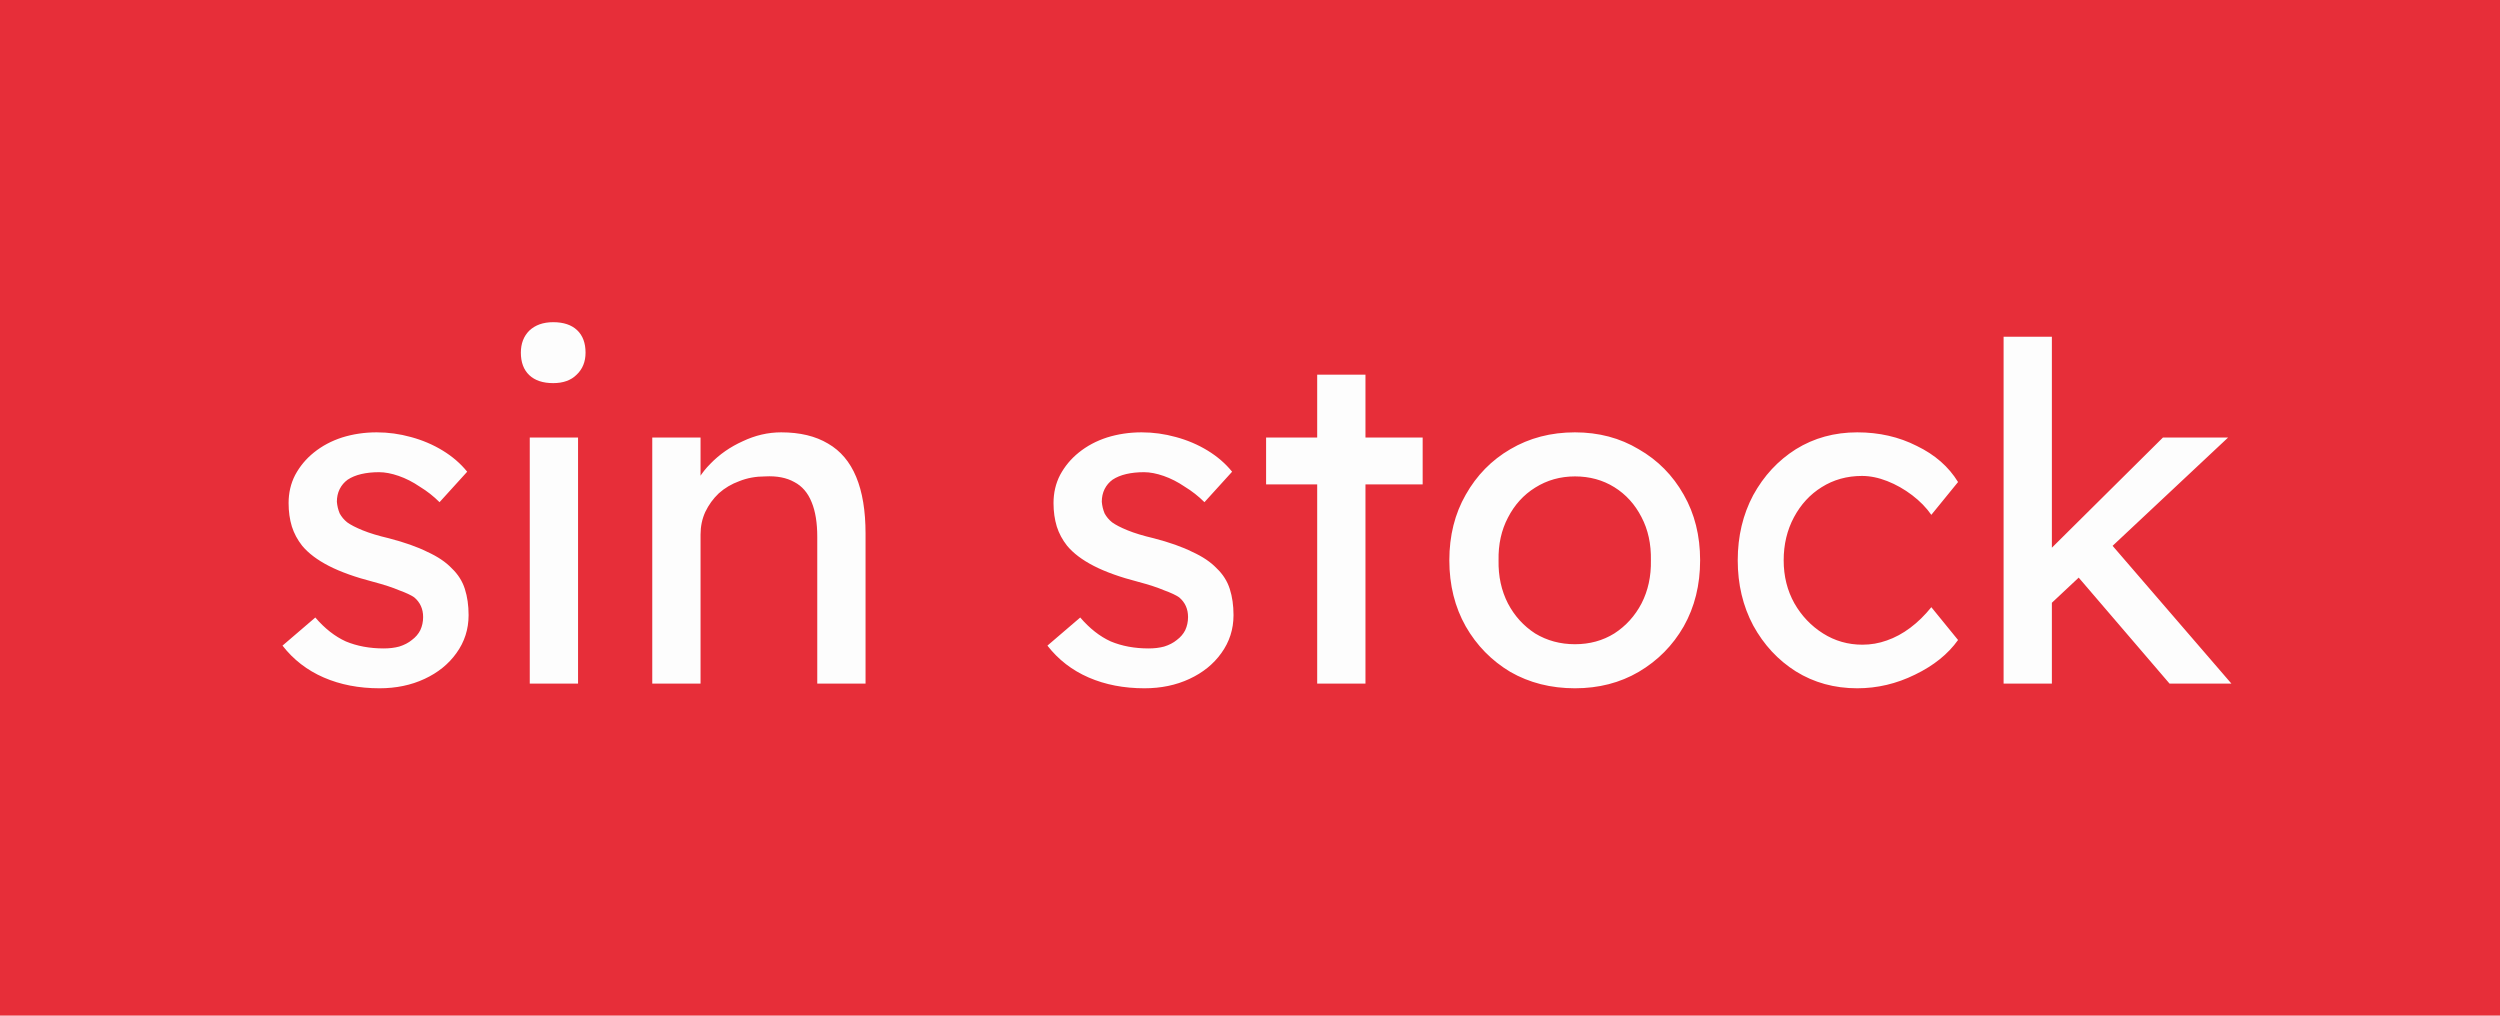 <svg width="64" height="26" viewBox="0 0 64 26" fill="none" xmlns="http://www.w3.org/2000/svg">
<rect width="64" height="26" fill="#E72E39"/>
<path d="M9.716 17.62C9.188 17.62 8.712 17.528 8.288 17.344C7.864 17.16 7.512 16.888 7.232 16.528L8.072 15.808C8.312 16.088 8.572 16.292 8.852 16.42C9.14 16.54 9.464 16.6 9.824 16.6C9.968 16.6 10.1 16.584 10.22 16.552C10.348 16.512 10.456 16.456 10.544 16.384C10.64 16.312 10.712 16.228 10.76 16.132C10.808 16.028 10.832 15.916 10.832 15.796C10.832 15.588 10.756 15.42 10.604 15.292C10.524 15.236 10.396 15.176 10.22 15.112C10.052 15.04 9.832 14.968 9.56 14.896C9.096 14.776 8.716 14.64 8.42 14.488C8.124 14.336 7.896 14.164 7.736 13.972C7.616 13.82 7.528 13.656 7.472 13.48C7.416 13.296 7.388 13.096 7.388 12.88C7.388 12.616 7.444 12.376 7.556 12.16C7.676 11.936 7.836 11.744 8.036 11.584C8.244 11.416 8.484 11.288 8.756 11.2C9.036 11.112 9.332 11.068 9.644 11.068C9.94 11.068 10.232 11.108 10.52 11.188C10.816 11.268 11.088 11.384 11.336 11.536C11.584 11.688 11.792 11.868 11.96 12.076L11.252 12.856C11.1 12.704 10.932 12.572 10.748 12.46C10.572 12.34 10.392 12.248 10.208 12.184C10.024 12.12 9.856 12.088 9.704 12.088C9.536 12.088 9.384 12.104 9.248 12.136C9.112 12.168 8.996 12.216 8.9 12.28C8.812 12.344 8.744 12.424 8.696 12.52C8.648 12.616 8.624 12.724 8.624 12.844C8.632 12.948 8.656 13.048 8.696 13.144C8.744 13.232 8.808 13.308 8.888 13.372C8.976 13.436 9.108 13.504 9.284 13.576C9.46 13.648 9.684 13.716 9.956 13.78C10.356 13.884 10.684 14 10.94 14.128C11.204 14.248 11.412 14.388 11.564 14.548C11.724 14.7 11.836 14.876 11.9 15.076C11.964 15.276 11.996 15.5 11.996 15.748C11.996 16.108 11.892 16.432 11.684 16.72C11.484 17 11.212 17.22 10.868 17.38C10.524 17.54 10.14 17.62 9.716 17.62ZM13.562 17.5V11.2H14.798V17.5H13.562ZM14.162 9.808C13.898 9.808 13.694 9.74 13.55 9.604C13.406 9.468 13.334 9.276 13.334 9.028C13.334 8.796 13.406 8.608 13.55 8.464C13.702 8.32 13.906 8.248 14.162 8.248C14.426 8.248 14.63 8.316 14.774 8.452C14.918 8.588 14.99 8.78 14.99 9.028C14.99 9.26 14.914 9.448 14.762 9.592C14.618 9.736 14.418 9.808 14.162 9.808ZM16.698 17.5V11.2H17.934V12.496L17.718 12.64C17.798 12.36 17.954 12.104 18.186 11.872C18.418 11.632 18.694 11.44 19.014 11.296C19.334 11.144 19.662 11.068 19.998 11.068C20.478 11.068 20.878 11.164 21.198 11.356C21.518 11.54 21.758 11.824 21.918 12.208C22.078 12.592 22.158 13.076 22.158 13.66V17.5H20.922V13.744C20.922 13.384 20.874 13.088 20.778 12.856C20.682 12.616 20.534 12.444 20.334 12.34C20.134 12.228 19.886 12.18 19.59 12.196C19.35 12.196 19.13 12.236 18.93 12.316C18.73 12.388 18.554 12.492 18.402 12.628C18.258 12.764 18.142 12.924 18.054 13.108C17.974 13.284 17.934 13.476 17.934 13.684V17.5H17.322C17.218 17.5 17.114 17.5 17.01 17.5C16.906 17.5 16.802 17.5 16.698 17.5ZM29.298 17.62C28.77 17.62 28.294 17.528 27.87 17.344C27.446 17.16 27.094 16.888 26.814 16.528L27.654 15.808C27.894 16.088 28.154 16.292 28.434 16.42C28.722 16.54 29.046 16.6 29.406 16.6C29.55 16.6 29.682 16.584 29.802 16.552C29.93 16.512 30.038 16.456 30.126 16.384C30.222 16.312 30.294 16.228 30.342 16.132C30.39 16.028 30.414 15.916 30.414 15.796C30.414 15.588 30.338 15.42 30.186 15.292C30.106 15.236 29.978 15.176 29.802 15.112C29.634 15.04 29.414 14.968 29.142 14.896C28.678 14.776 28.298 14.64 28.002 14.488C27.706 14.336 27.478 14.164 27.318 13.972C27.198 13.82 27.11 13.656 27.054 13.48C26.998 13.296 26.97 13.096 26.97 12.88C26.97 12.616 27.026 12.376 27.138 12.16C27.258 11.936 27.418 11.744 27.618 11.584C27.826 11.416 28.066 11.288 28.338 11.2C28.618 11.112 28.914 11.068 29.226 11.068C29.522 11.068 29.814 11.108 30.102 11.188C30.398 11.268 30.67 11.384 30.918 11.536C31.166 11.688 31.374 11.868 31.542 12.076L30.834 12.856C30.682 12.704 30.514 12.572 30.33 12.46C30.154 12.34 29.974 12.248 29.79 12.184C29.606 12.12 29.438 12.088 29.286 12.088C29.118 12.088 28.966 12.104 28.83 12.136C28.694 12.168 28.578 12.216 28.482 12.28C28.394 12.344 28.326 12.424 28.278 12.52C28.23 12.616 28.206 12.724 28.206 12.844C28.214 12.948 28.238 13.048 28.278 13.144C28.326 13.232 28.39 13.308 28.47 13.372C28.558 13.436 28.69 13.504 28.866 13.576C29.042 13.648 29.266 13.716 29.538 13.78C29.938 13.884 30.266 14 30.522 14.128C30.786 14.248 30.994 14.388 31.146 14.548C31.306 14.7 31.418 14.876 31.482 15.076C31.546 15.276 31.578 15.5 31.578 15.748C31.578 16.108 31.474 16.432 31.266 16.72C31.066 17 30.794 17.22 30.45 17.38C30.106 17.54 29.722 17.62 29.298 17.62ZM33.72 17.5V9.592H34.956V17.5H33.72ZM32.412 12.4V11.2H36.42V12.4H32.412ZM40.319 17.62C39.703 17.62 39.151 17.48 38.663 17.2C38.183 16.912 37.803 16.524 37.523 16.036C37.243 15.54 37.103 14.976 37.103 14.344C37.103 13.712 37.243 13.152 37.523 12.664C37.803 12.168 38.183 11.78 38.663 11.5C39.151 11.212 39.703 11.068 40.319 11.068C40.927 11.068 41.471 11.212 41.951 11.5C42.439 11.78 42.823 12.168 43.103 12.664C43.383 13.152 43.523 13.712 43.523 14.344C43.523 14.976 43.383 15.54 43.103 16.036C42.823 16.524 42.439 16.912 41.951 17.2C41.471 17.48 40.927 17.62 40.319 17.62ZM40.319 16.492C40.695 16.492 41.031 16.4 41.327 16.216C41.623 16.024 41.855 15.768 42.023 15.448C42.191 15.12 42.271 14.752 42.263 14.344C42.271 13.928 42.191 13.56 42.023 13.24C41.855 12.912 41.623 12.656 41.327 12.472C41.031 12.288 40.695 12.196 40.319 12.196C39.943 12.196 39.603 12.292 39.299 12.484C39.003 12.668 38.771 12.924 38.603 13.252C38.435 13.572 38.355 13.936 38.363 14.344C38.355 14.752 38.435 15.12 38.603 15.448C38.771 15.768 39.003 16.024 39.299 16.216C39.603 16.4 39.943 16.492 40.319 16.492ZM47.546 17.62C46.962 17.62 46.438 17.476 45.974 17.188C45.518 16.9 45.154 16.508 44.882 16.012C44.618 15.516 44.486 14.96 44.486 14.344C44.486 13.728 44.618 13.172 44.882 12.676C45.154 12.18 45.518 11.788 45.974 11.5C46.438 11.212 46.962 11.068 47.546 11.068C48.106 11.068 48.614 11.184 49.07 11.416C49.534 11.64 49.886 11.948 50.126 12.34L49.442 13.18C49.314 12.996 49.15 12.828 48.95 12.676C48.75 12.524 48.538 12.404 48.314 12.316C48.09 12.228 47.874 12.184 47.666 12.184C47.282 12.184 46.938 12.28 46.634 12.472C46.338 12.656 46.102 12.912 45.926 13.24C45.75 13.568 45.662 13.936 45.662 14.344C45.662 14.752 45.754 15.12 45.938 15.448C46.122 15.768 46.366 16.024 46.67 16.216C46.974 16.408 47.31 16.504 47.678 16.504C47.894 16.504 48.102 16.468 48.302 16.396C48.51 16.324 48.71 16.216 48.902 16.072C49.094 15.928 49.274 15.752 49.442 15.544L50.126 16.384C49.87 16.744 49.502 17.04 49.022 17.272C48.55 17.504 48.058 17.62 47.546 17.62ZM52.42 15.532L52.36 14.188L55.372 11.2H57.04L52.42 15.532ZM51.292 17.5V8.62H52.528V17.5H51.292ZM55.54 17.5L53.164 14.728L54.04 13.924L57.124 17.5H55.54Z" fill="#FDFDFD"/>
</svg>
